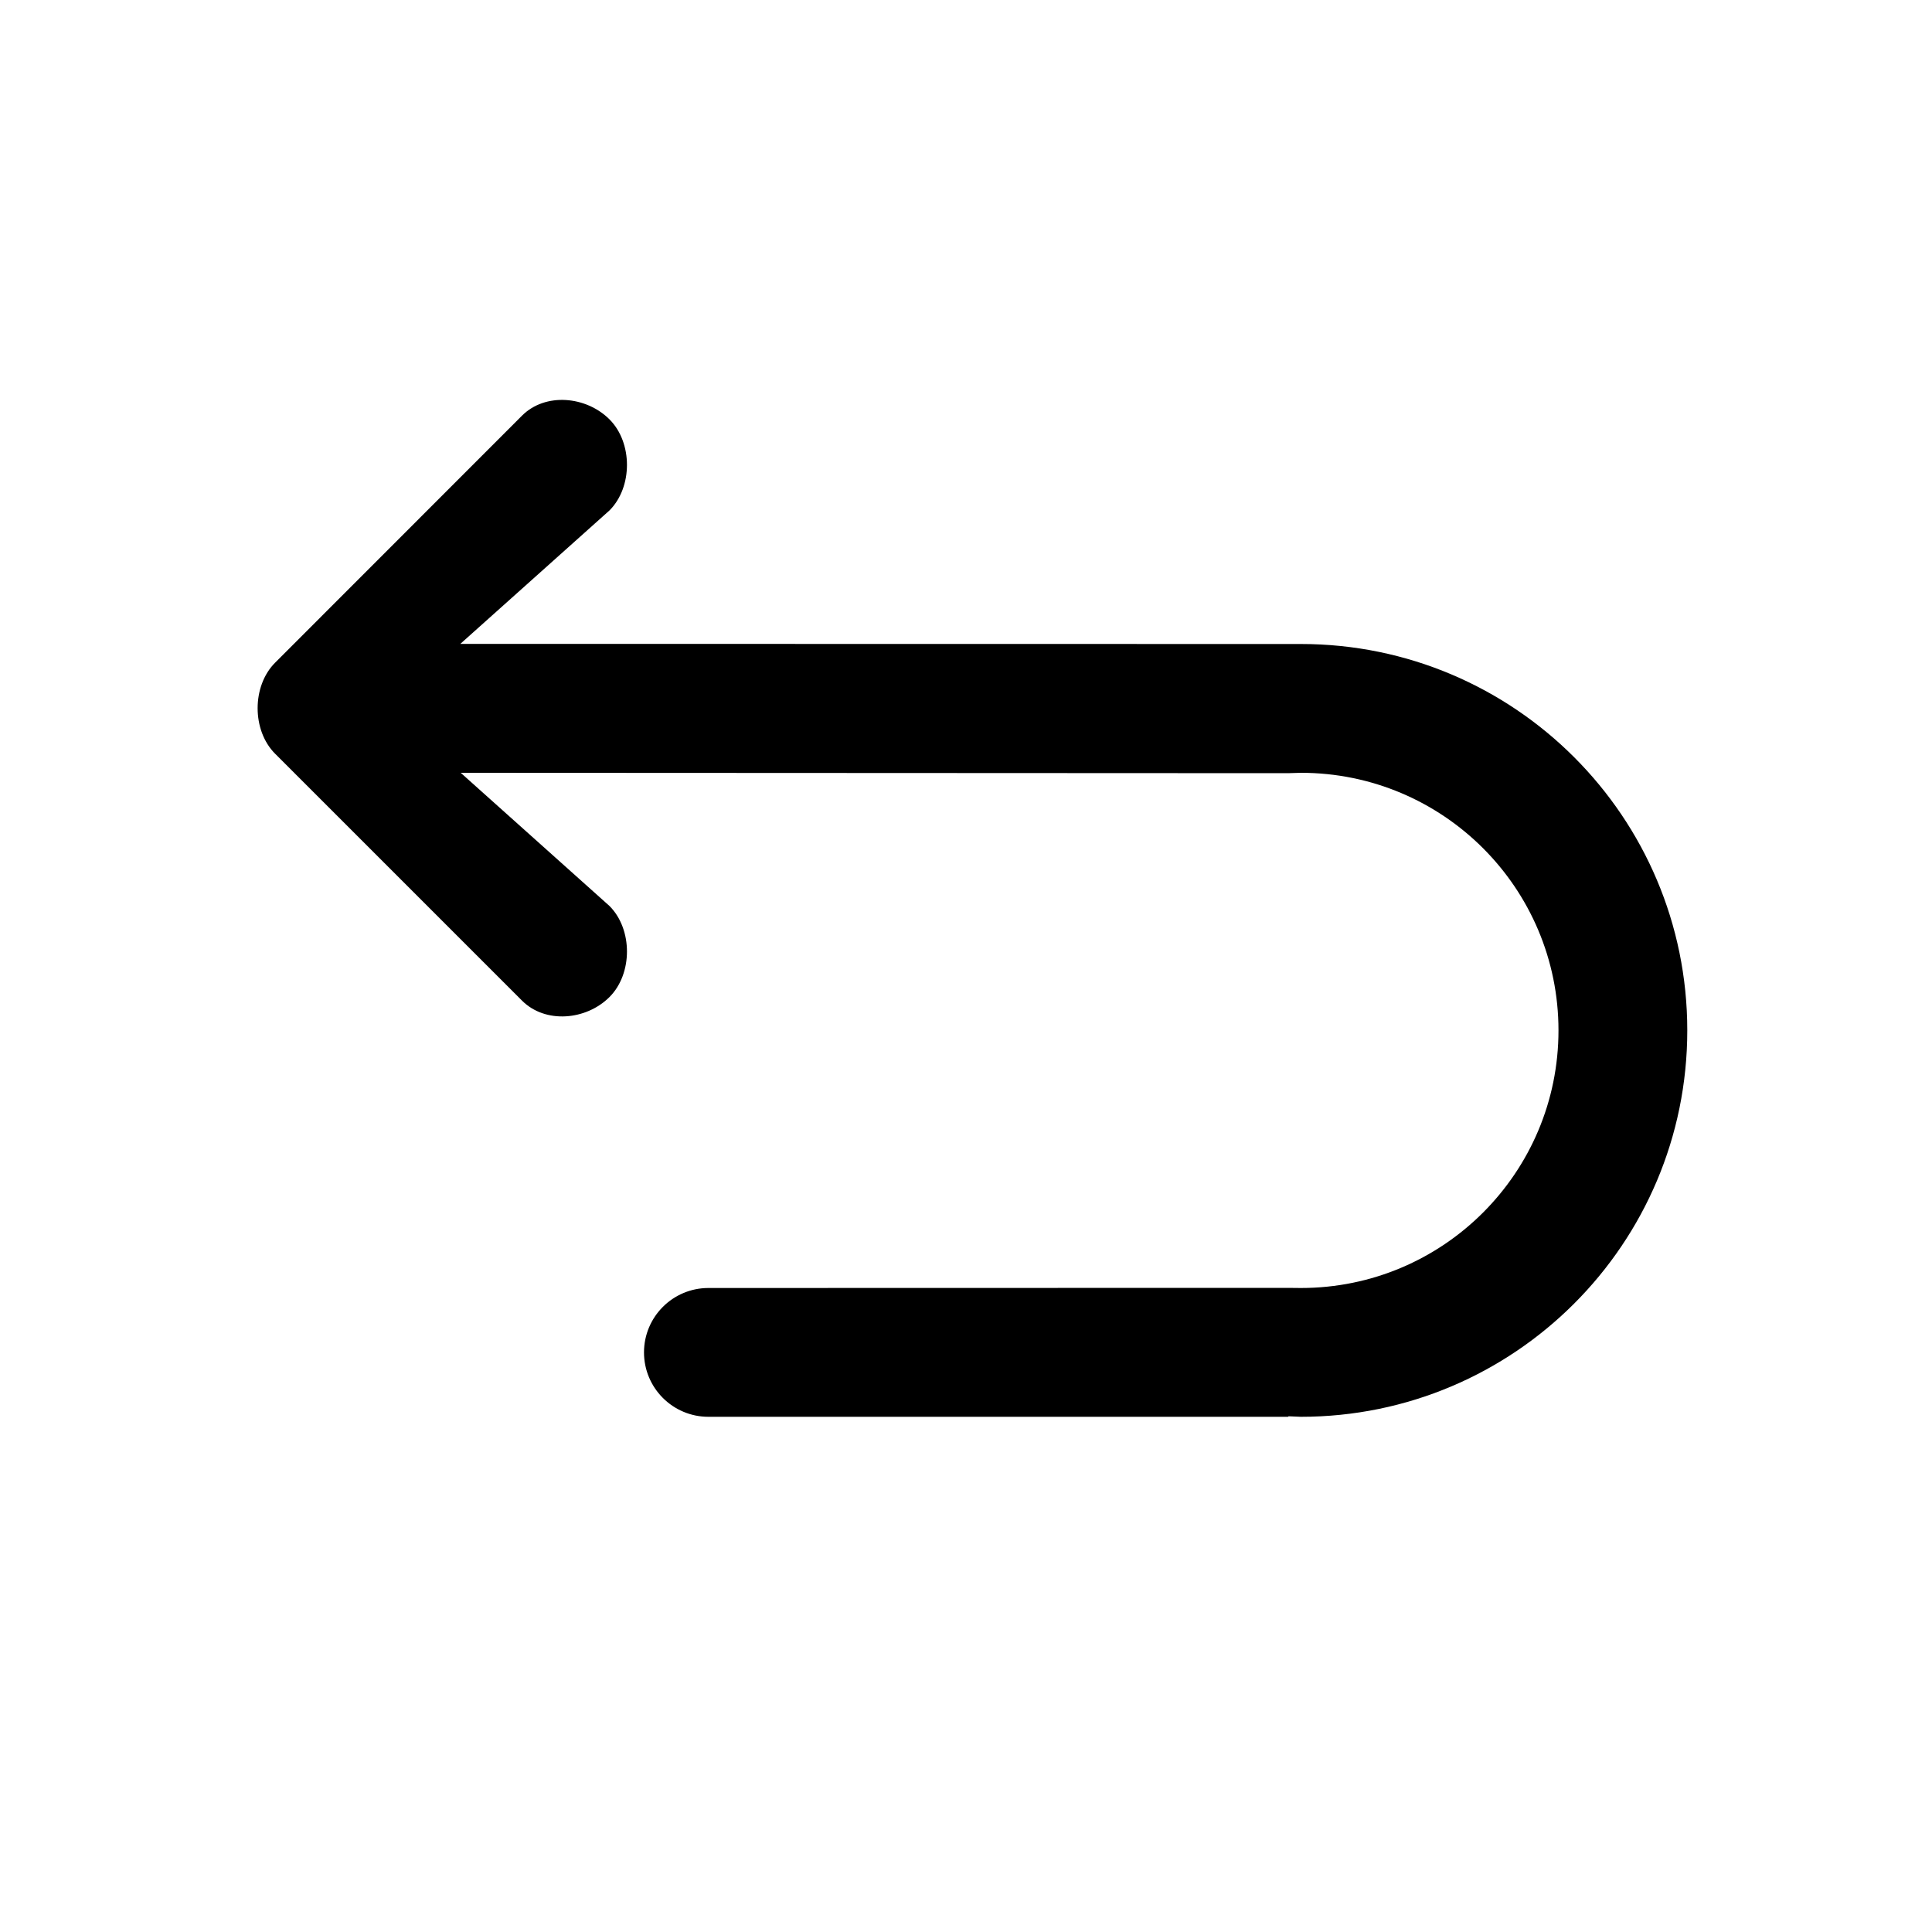 <?xml version="1.0" encoding="utf-8"?>
<svg width="15px" height="15px" viewBox="0 0 15 15" version="1.1" xmlns:xlink="http://www.w3.org/1999/xlink" xmlns="http://www.w3.org/2000/svg">
  <defs>
    <rect width="15" height="15" id="artboard_1" />
    <clipPath id="clip_1">
      <use xlink:href="#artboard_1" clip-rule="evenodd" />
    </clipPath>
  </defs>
  <g id="icon--arrow-turn-left" clip-path="url(#clip_1)">
    <path d="M4.732 3.256C4.913 3.437 4.913 3.782 4.732 3.963L3.574 4.999L10.1 5C11.757 5 13.1 6.343 13.1 8C13.1 9.657 11.757 11 10.1 11L10.005 10.996L10 11L5.5 11C5.224 11 5 10.776 5 10.5C5 10.224 5.224 10 5.5 10L9.999 9.999L10.1 10C11.205 10 12.1 9.105 12.1 8C12.1 6.895 11.205 6 10.1 6L10 6.003L3.577 6L4.732 7.034C4.913 7.215 4.913 7.56 4.732 7.741C4.551 7.922 4.234 7.95 4.053 7.769L2.136 5.852C1.955 5.671 1.955 5.326 2.136 5.145L4.053 3.227C4.234 3.046 4.551 3.075 4.732 3.256Z" id="Path" fill="#000000" fill-rule="evenodd" stroke="none" artboard="1b4fbc09-23ba-43b1-8673-2e407a9f73c0" />
  </g>
</svg>